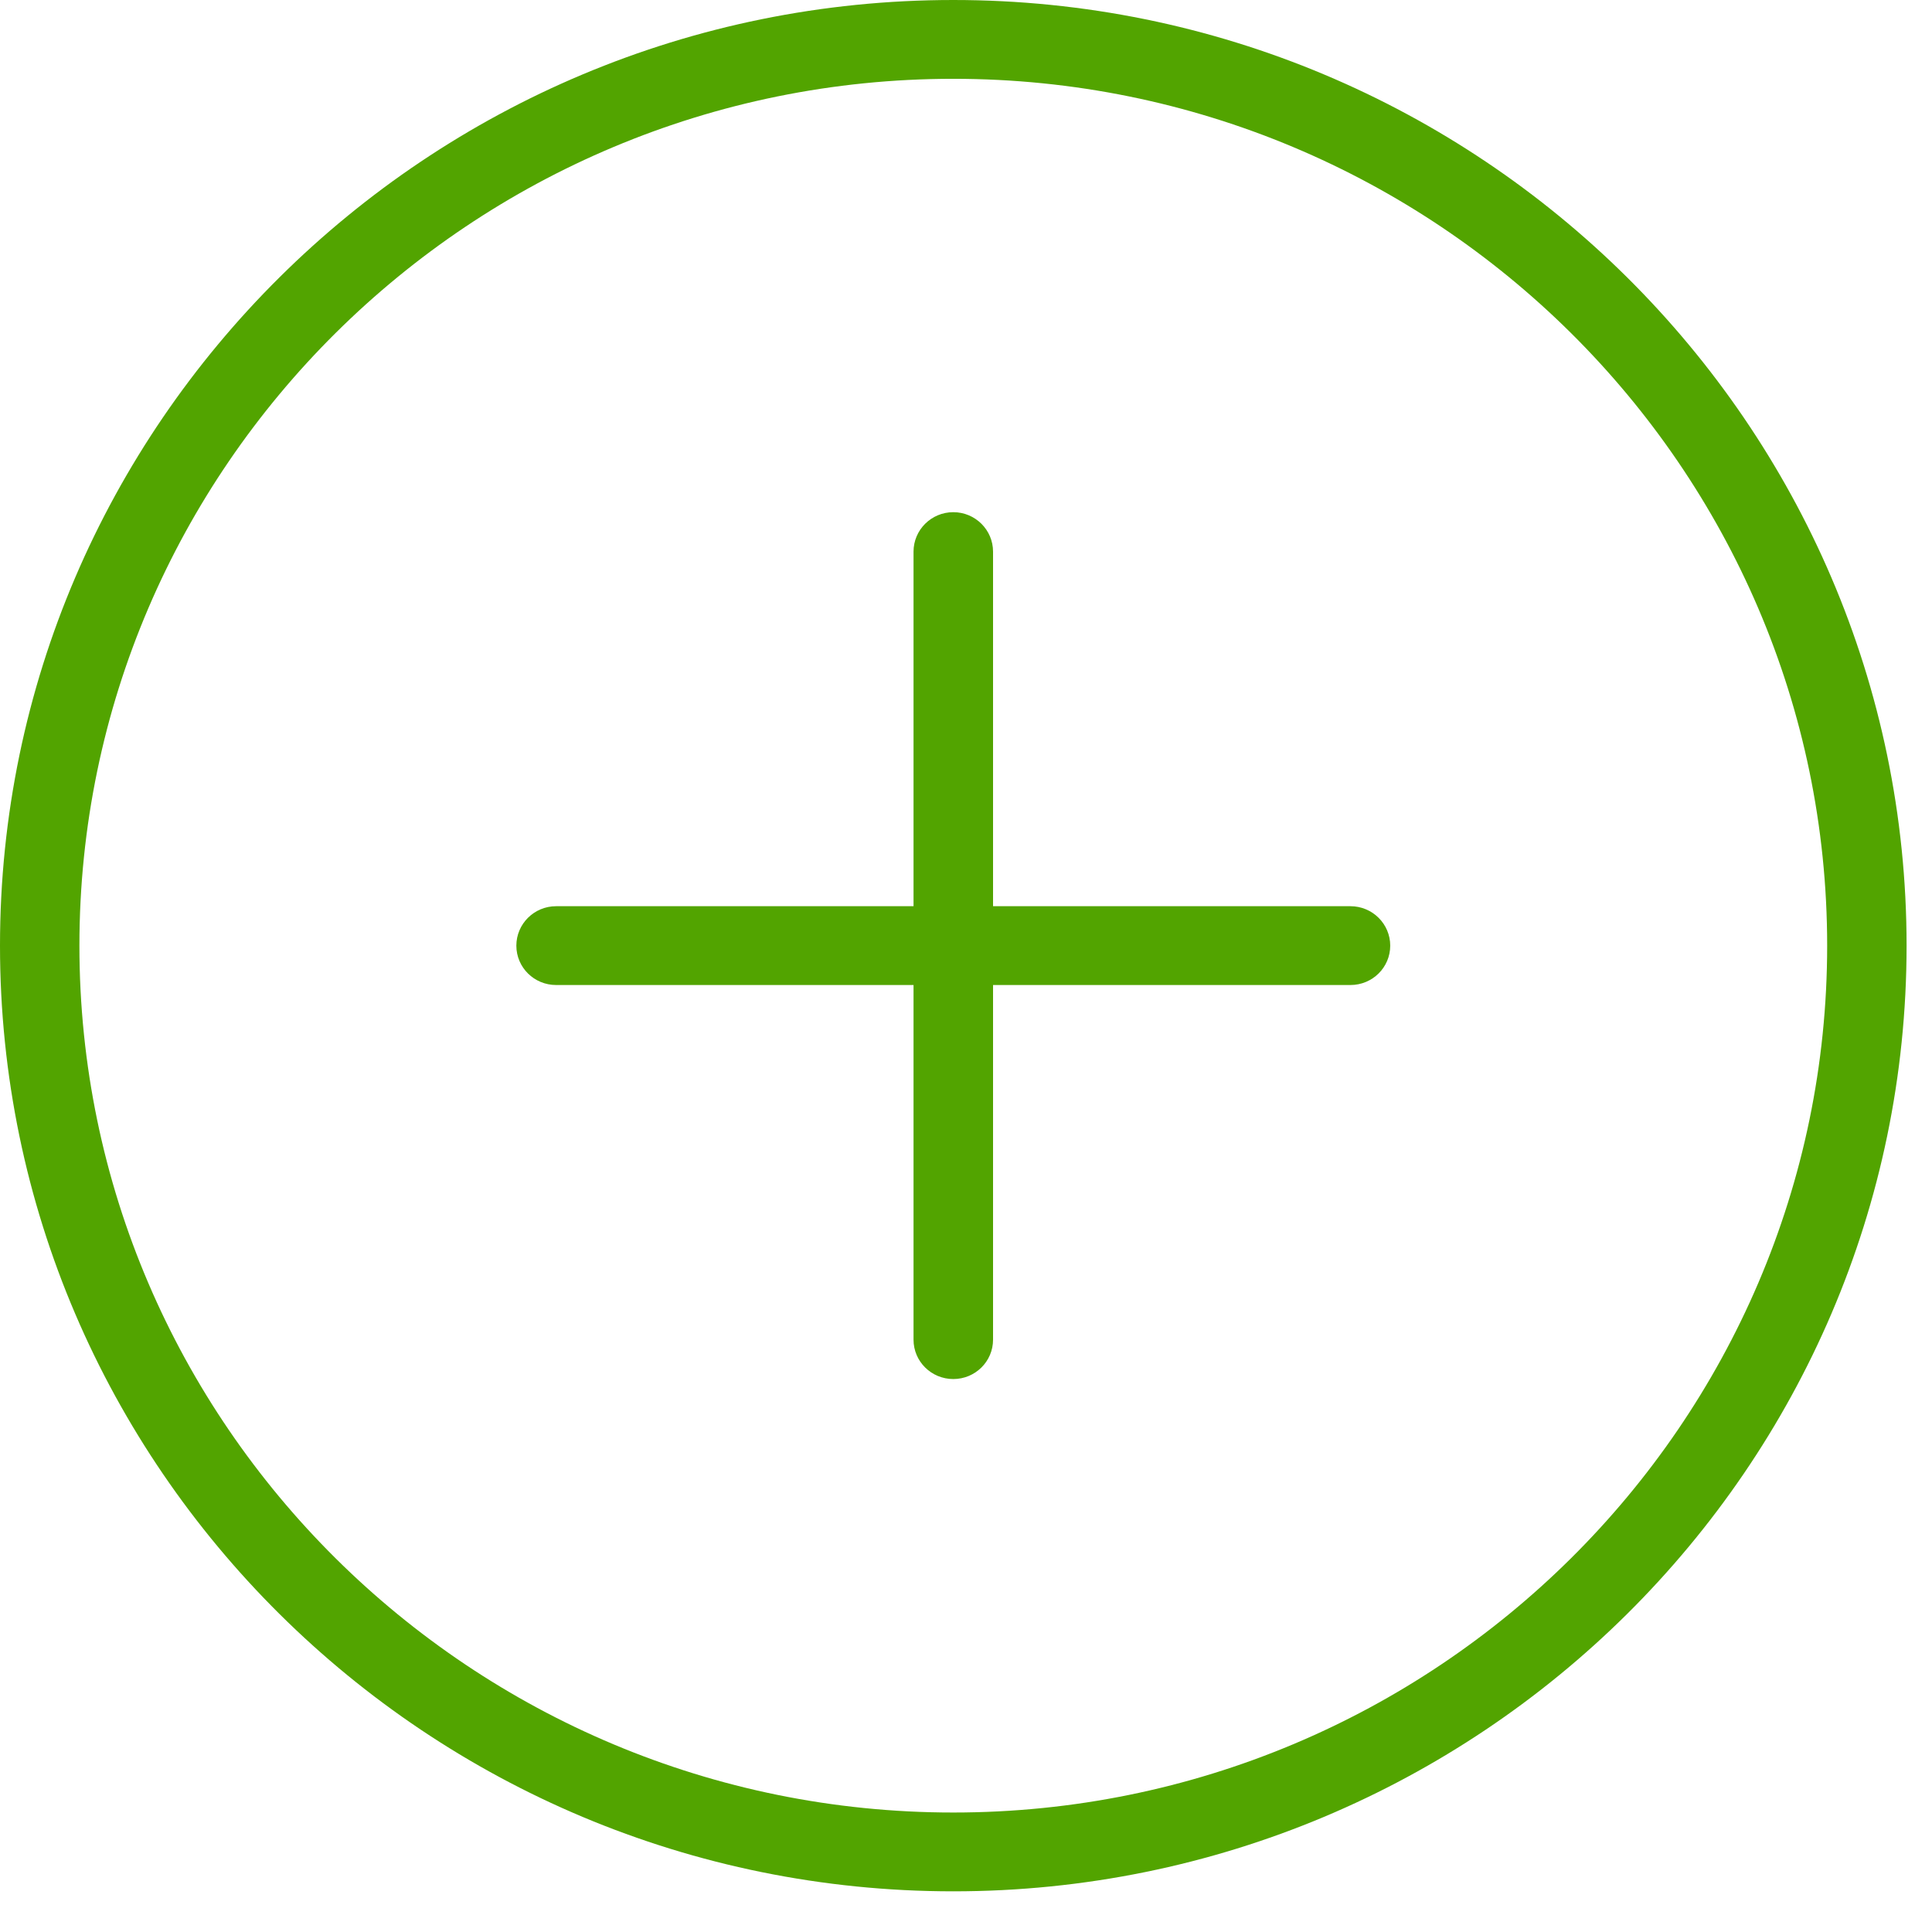 <svg width="19" height="19" viewBox="0 0 19 19" fill="none" xmlns="http://www.w3.org/2000/svg">
<path d="M9.375 18.6C4.206 18.6 0 14.428 0 9.3C0 4.172 4.206 0 9.375 0C14.544 0 18.75 4.172 18.75 9.3C18.75 14.428 14.544 18.6 9.375 18.6ZM9.375 0.775C4.636 0.775 0.781 4.599 0.781 9.3C0.781 14.001 4.636 17.825 9.375 17.825C14.114 17.825 17.969 14.001 17.969 9.3C17.969 4.599 14.114 0.775 9.375 0.775Z" fill="#52A400"/>
<path d="M13.281 8.912H9.766V5.425C9.766 5.211 9.591 5.037 9.375 5.037C9.159 5.037 8.984 5.211 8.984 5.425V8.912H5.469C5.253 8.912 5.078 9.086 5.078 9.3C5.078 9.514 5.253 9.687 5.469 9.687H8.984V13.175C8.984 13.389 9.159 13.562 9.375 13.562C9.591 13.562 9.766 13.389 9.766 13.175V9.687H13.281C13.497 9.687 13.672 9.514 13.672 9.3C13.672 9.086 13.497 8.912 13.281 8.912Z" fill="#52A400"/>
</svg>
